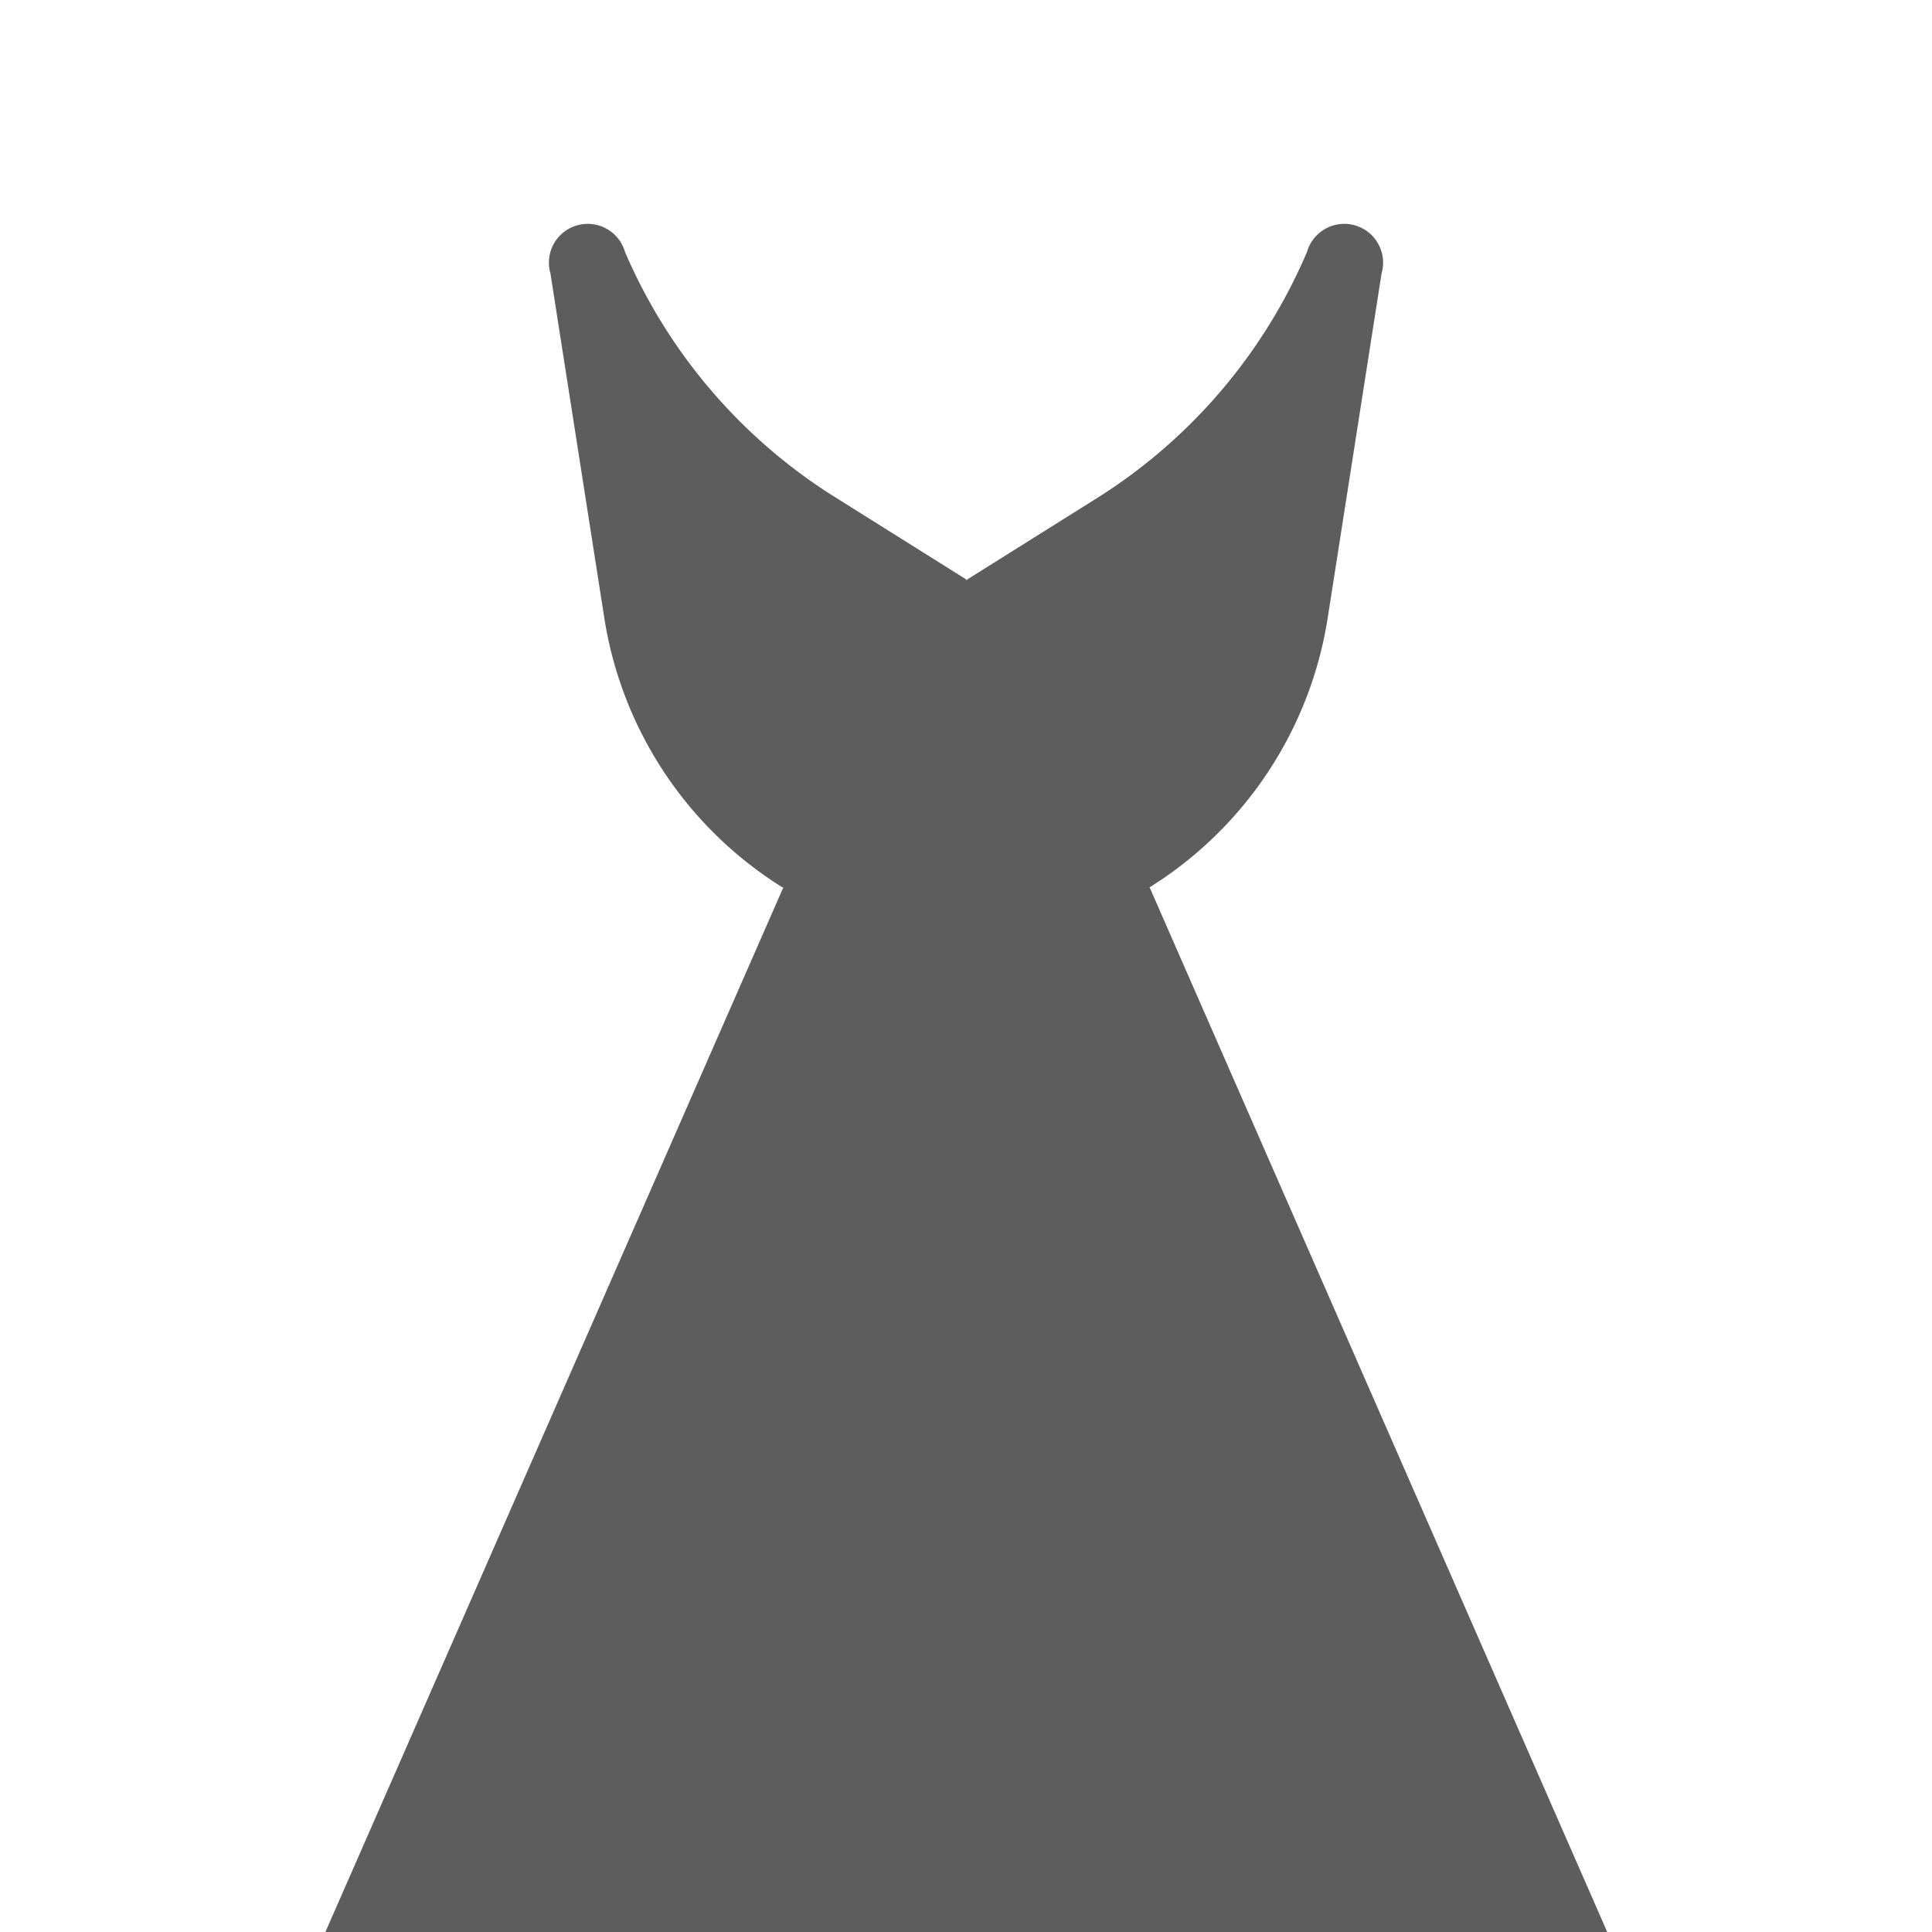 <svg xmlns="http://www.w3.org/2000/svg" xmlns:xlink="http://www.w3.org/1999/xlink" width="10" height="10" viewBox="0 0 10 10">
  <defs>
    <clipPath id="clip-path">
      <rect id="Rectangle_4751" data-name="Rectangle 4751" width="10" height="10" transform="translate(0 0.239)" fill="none"/>
    </clipPath>
  </defs>
  <g id="Mask_Group_329" data-name="Mask Group 329" transform="translate(0 -0.239)" clip-path="url(#clip-path)">
    <g id="dress" transform="translate(1.307 1.402)">
      <path id="Path_14636" data-name="Path 14636" d="M87.908,11.8l.684-.429A2.8,2.8,0,0,0,89.674,10.1a.2.2,0,0,1,.386.111l-.278,1.778a2.009,2.009,0,0,1-.923,1.4h-1.9a2.009,2.009,0,0,1-.923-1.4l-.278-1.778a.2.2,0,0,1,.386-.111,2.8,2.8,0,0,0,1.082,1.266l.684.429" transform="translate(-84.216 -9.959)" fill="#5d5d5d"/>
      <path id="Path_14637" data-name="Path 14637" d="M14.622,177.67l2.744,6.264a1.044,1.044,0,0,0-1.477,0,1.044,1.044,0,0,1-1.477,0,1.044,1.044,0,0,0-1.477,0,1.044,1.044,0,0,1-1.477,0,1.044,1.044,0,0,0-1.477,0l2.746-6.264Zm0,0" transform="translate(-9.979 -174.241)" fill="#5d5d5d"/>
    </g>
  </g>
</svg>
